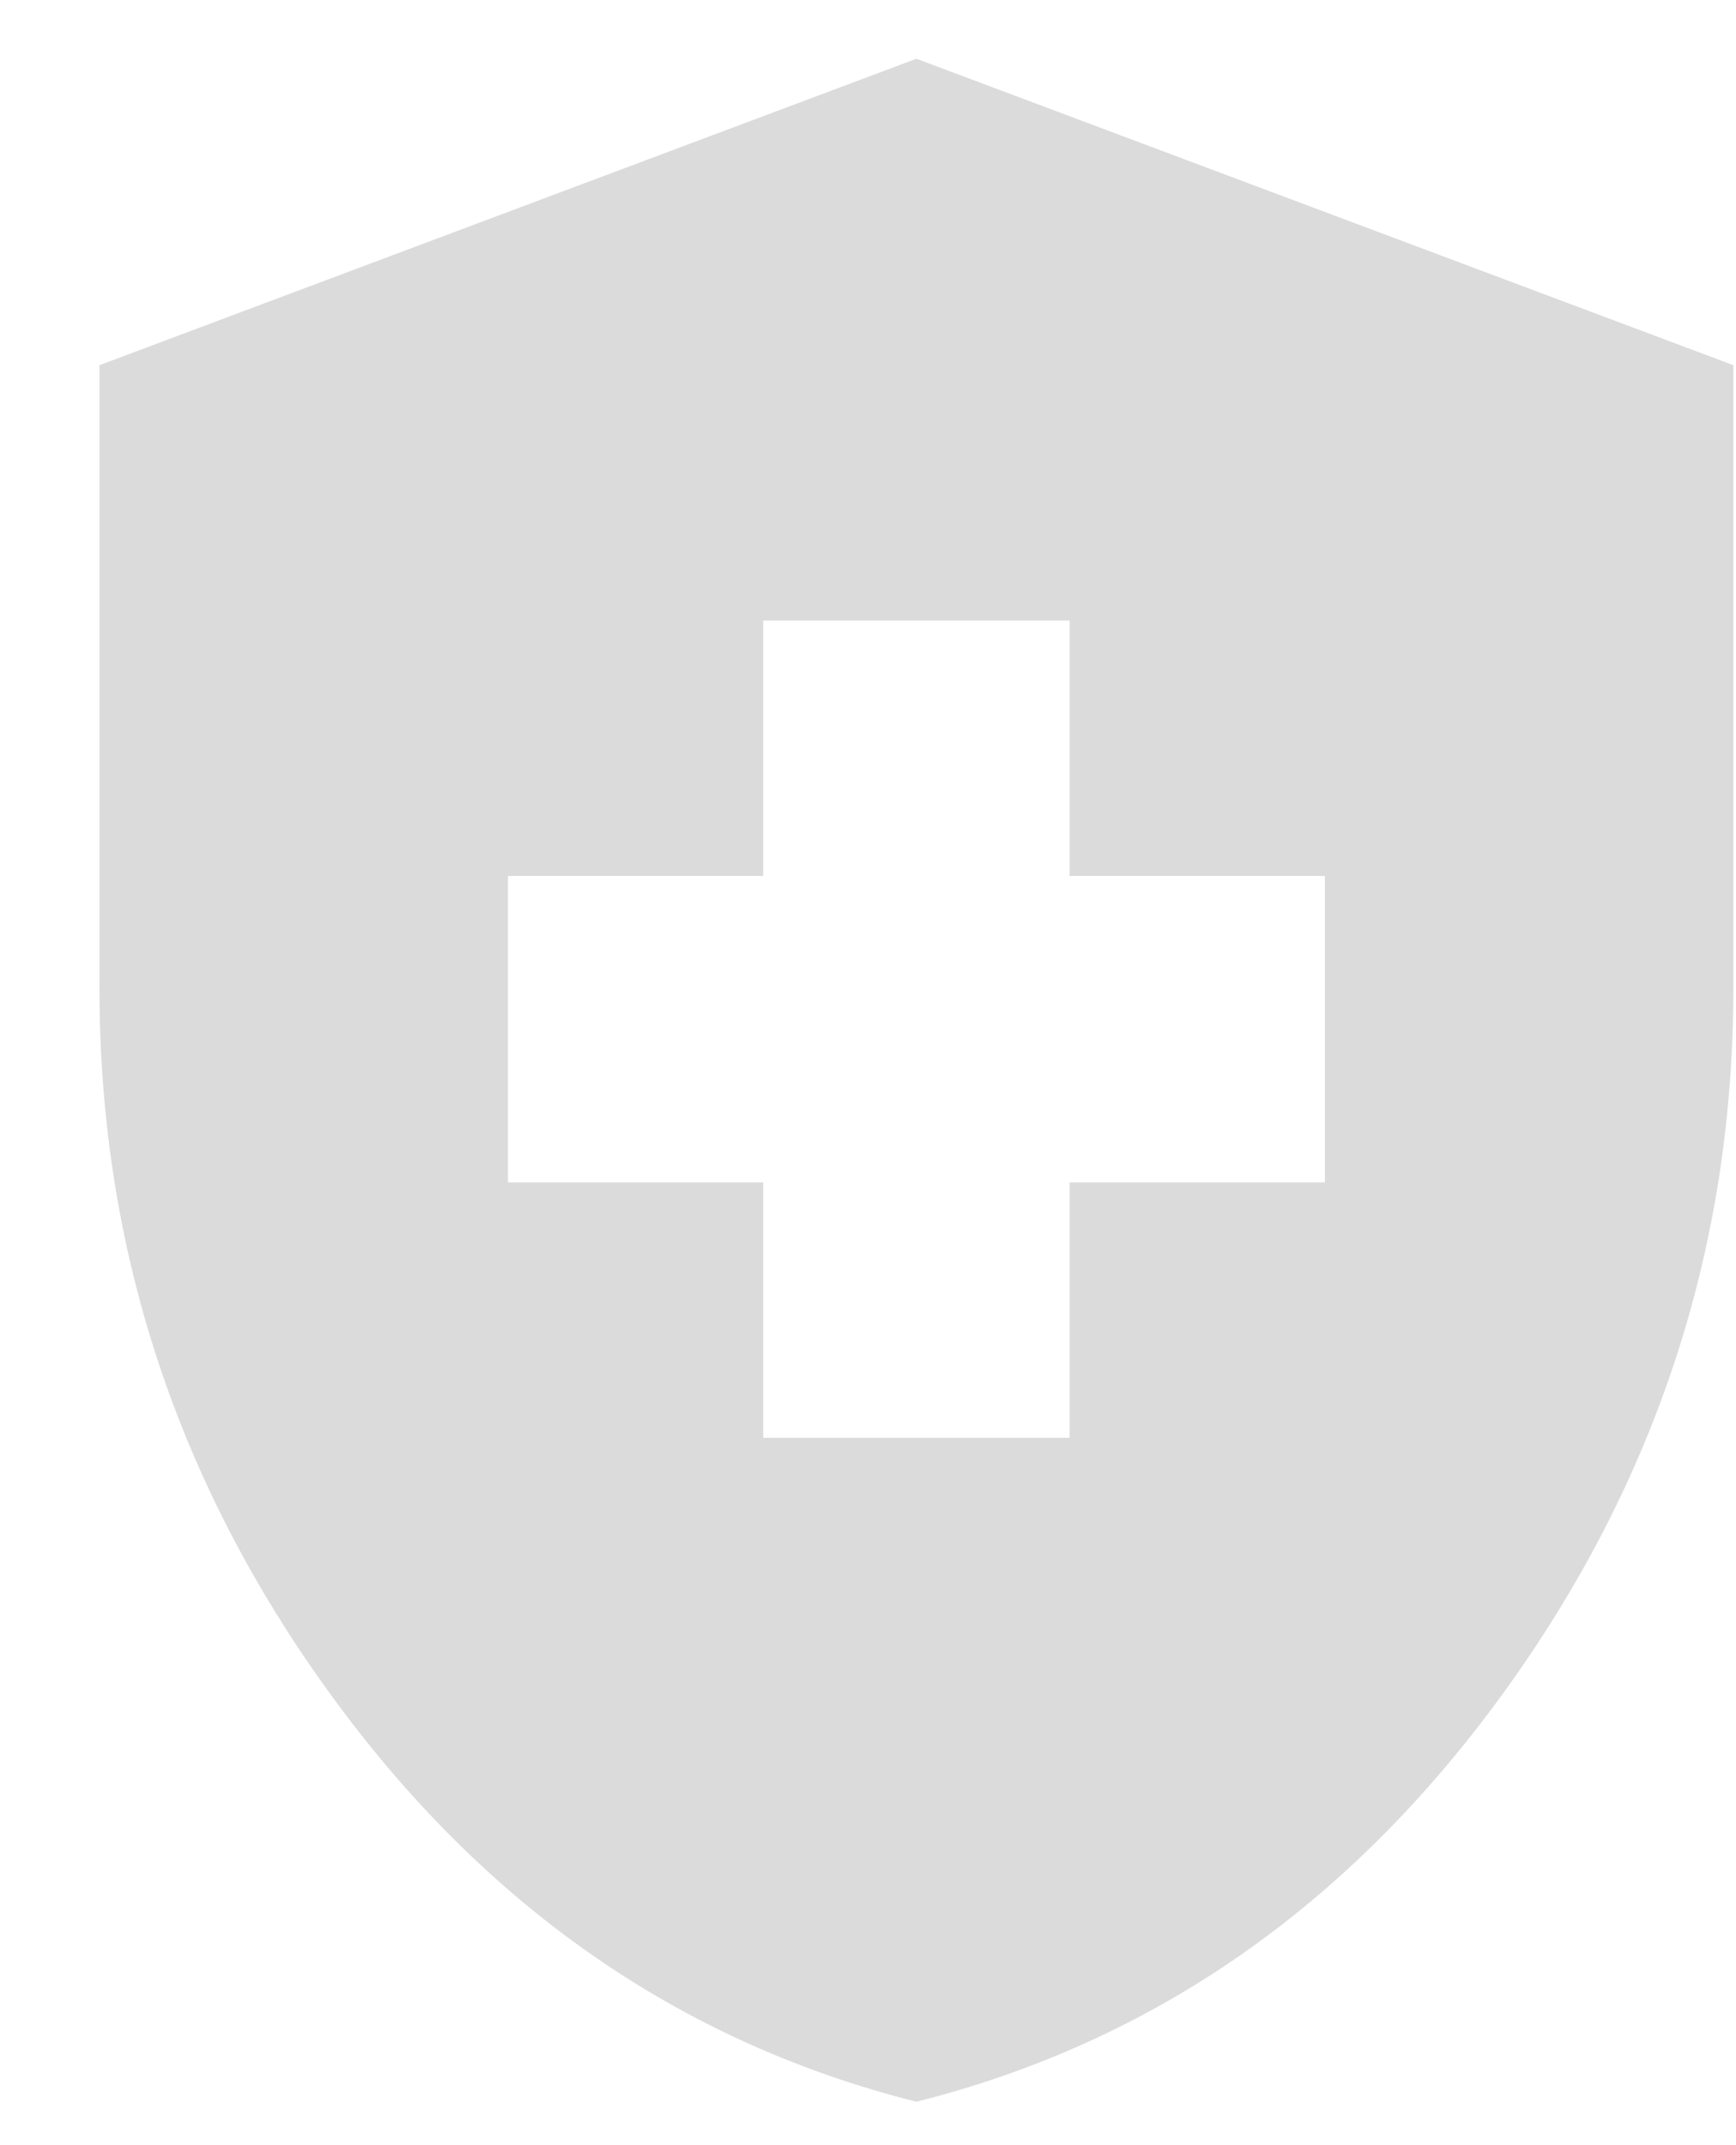 <svg width="17" height="21" viewBox="0 0 17 21" fill="none" xmlns="http://www.w3.org/2000/svg">
<path d="M7.474 14.075H10.474V11.575H12.974V8.575H10.474V6.075H7.474V8.575H4.974V11.575H7.474V14.075ZM8.974 20.575C6.657 19.992 4.745 18.663 3.237 16.587C1.728 14.512 0.974 12.209 0.974 9.675V3.575L8.974 0.575L16.974 3.575V9.675C16.974 12.209 16.22 14.512 14.712 16.587C13.203 18.663 11.29 19.992 8.974 20.575Z" fill="#DBDBDB"/>
</svg>
